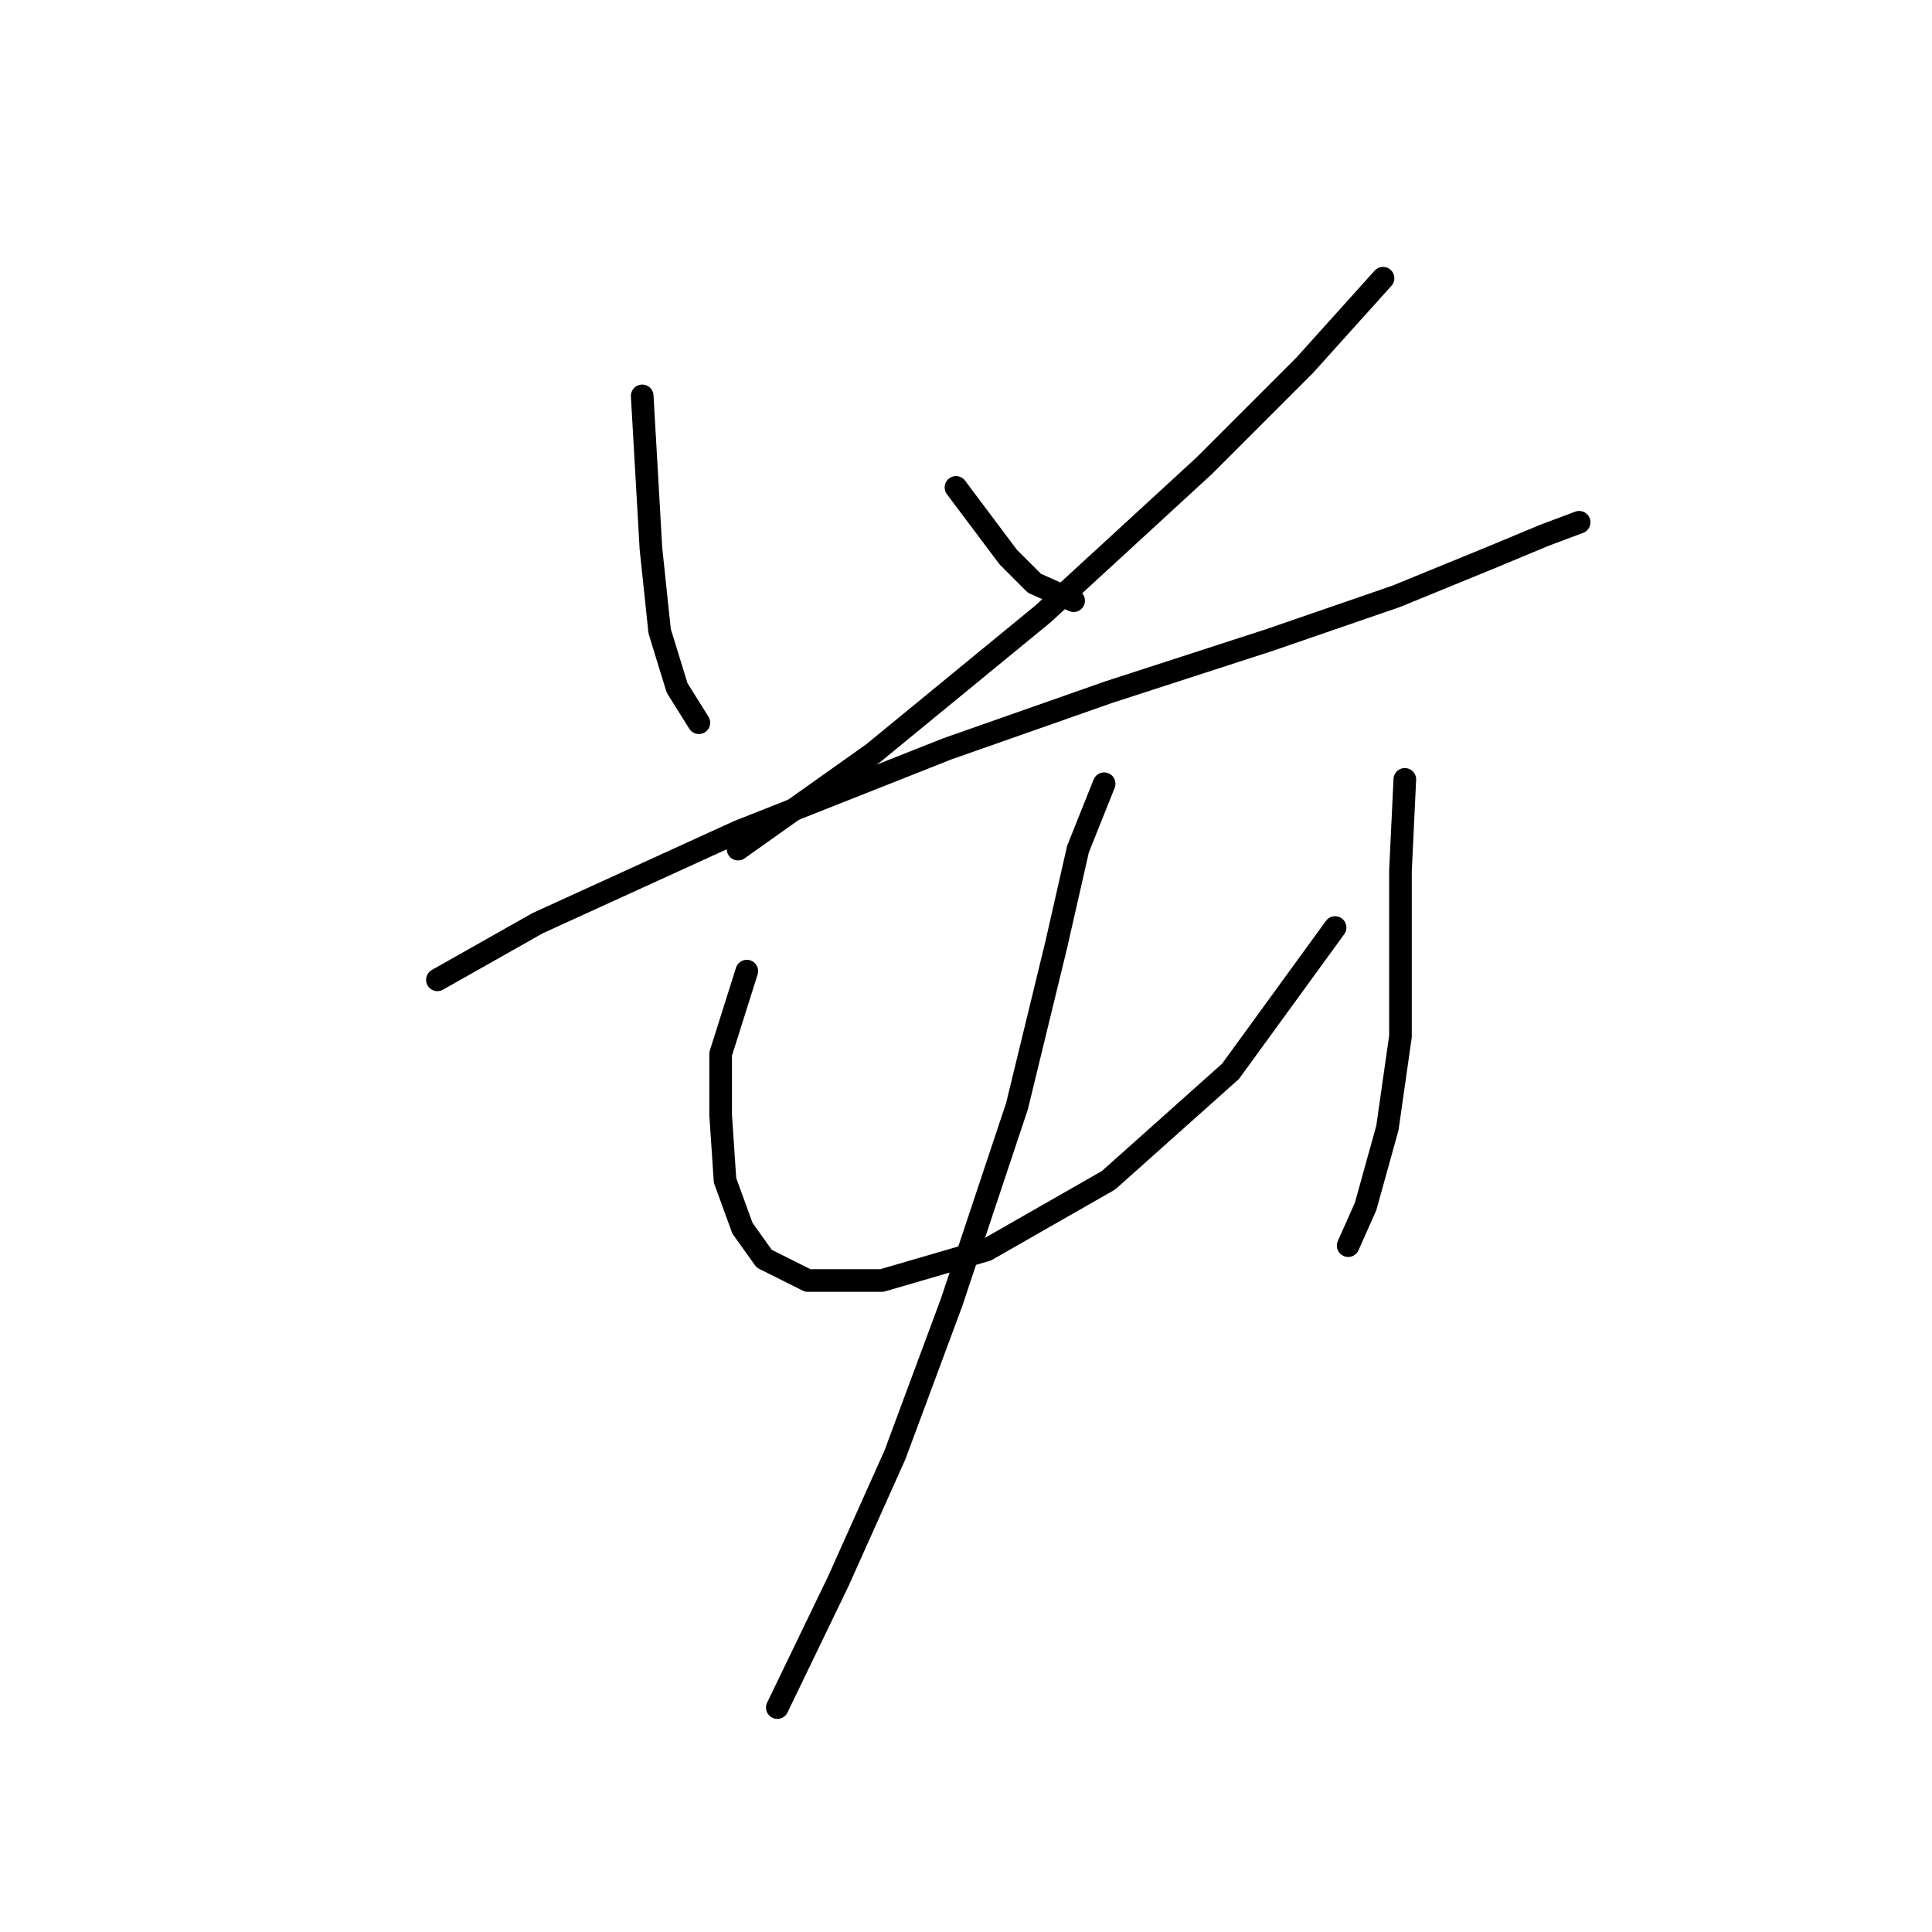 <?xml version="1.0" standalone="no"?>
    <svg width="256" height="256" xmlns="http://www.w3.org/2000/svg" version="1.1">
    <polyline stroke="black" stroke-width="3" stroke-linecap="round" fill="transparent" stroke-linejoin="round" points="85.096 52.457 86.251 72.667 87.406 83.638 89.716 91.145 92.603 95.764 92.603 95.764 " />
        <polyline stroke="black" stroke-width="3" stroke-linecap="round" fill="transparent" stroke-linejoin="round" points="126.671 64.583 133.6 73.822 137.065 77.287 142.262 79.596 142.262 79.596 " />
        <polyline stroke="black" stroke-width="3" stroke-linecap="round" fill="transparent" stroke-linejoin="round" points="183.259 36.867 172.866 48.415 159.585 61.696 138.22 81.329 115.7 99.806 97.8 112.51 97.8 112.51 " />
        <polyline stroke="black" stroke-width="3" stroke-linecap="round" fill="transparent" stroke-linejoin="round" points="57.957 129.833 71.238 122.326 97.8 110.2 125.516 99.229 146.881 91.722 168.246 84.793 184.992 79.019 197.695 73.822 204.624 70.935 209.244 69.203 209.244 69.203 " />
        <polyline stroke="black" stroke-width="3" stroke-linecap="round" fill="transparent" stroke-linejoin="round" points="98.955 128.678 95.49 139.649 95.49 147.733 96.068 156.394 98.377 162.746 101.264 166.788 107.039 169.675 116.855 169.675 130.713 165.633 146.881 156.394 163.049 141.959 176.908 122.904 176.908 122.904 " />
        <polyline stroke="black" stroke-width="3" stroke-linecap="round" fill="transparent" stroke-linejoin="round" points="186.147 103.271 185.569 115.397 185.569 125.791 185.569 137.339 183.837 149.465 180.95 159.859 178.64 165.056 178.64 165.056 " />
        <polyline stroke="black" stroke-width="3" stroke-linecap="round" fill="transparent" stroke-linejoin="round" points="146.304 103.848 142.839 112.51 139.952 125.213 134.755 146.578 126.094 172.563 118.587 192.773 111.081 209.518 102.997 226.263 102.997 226.263 " />
        </svg>